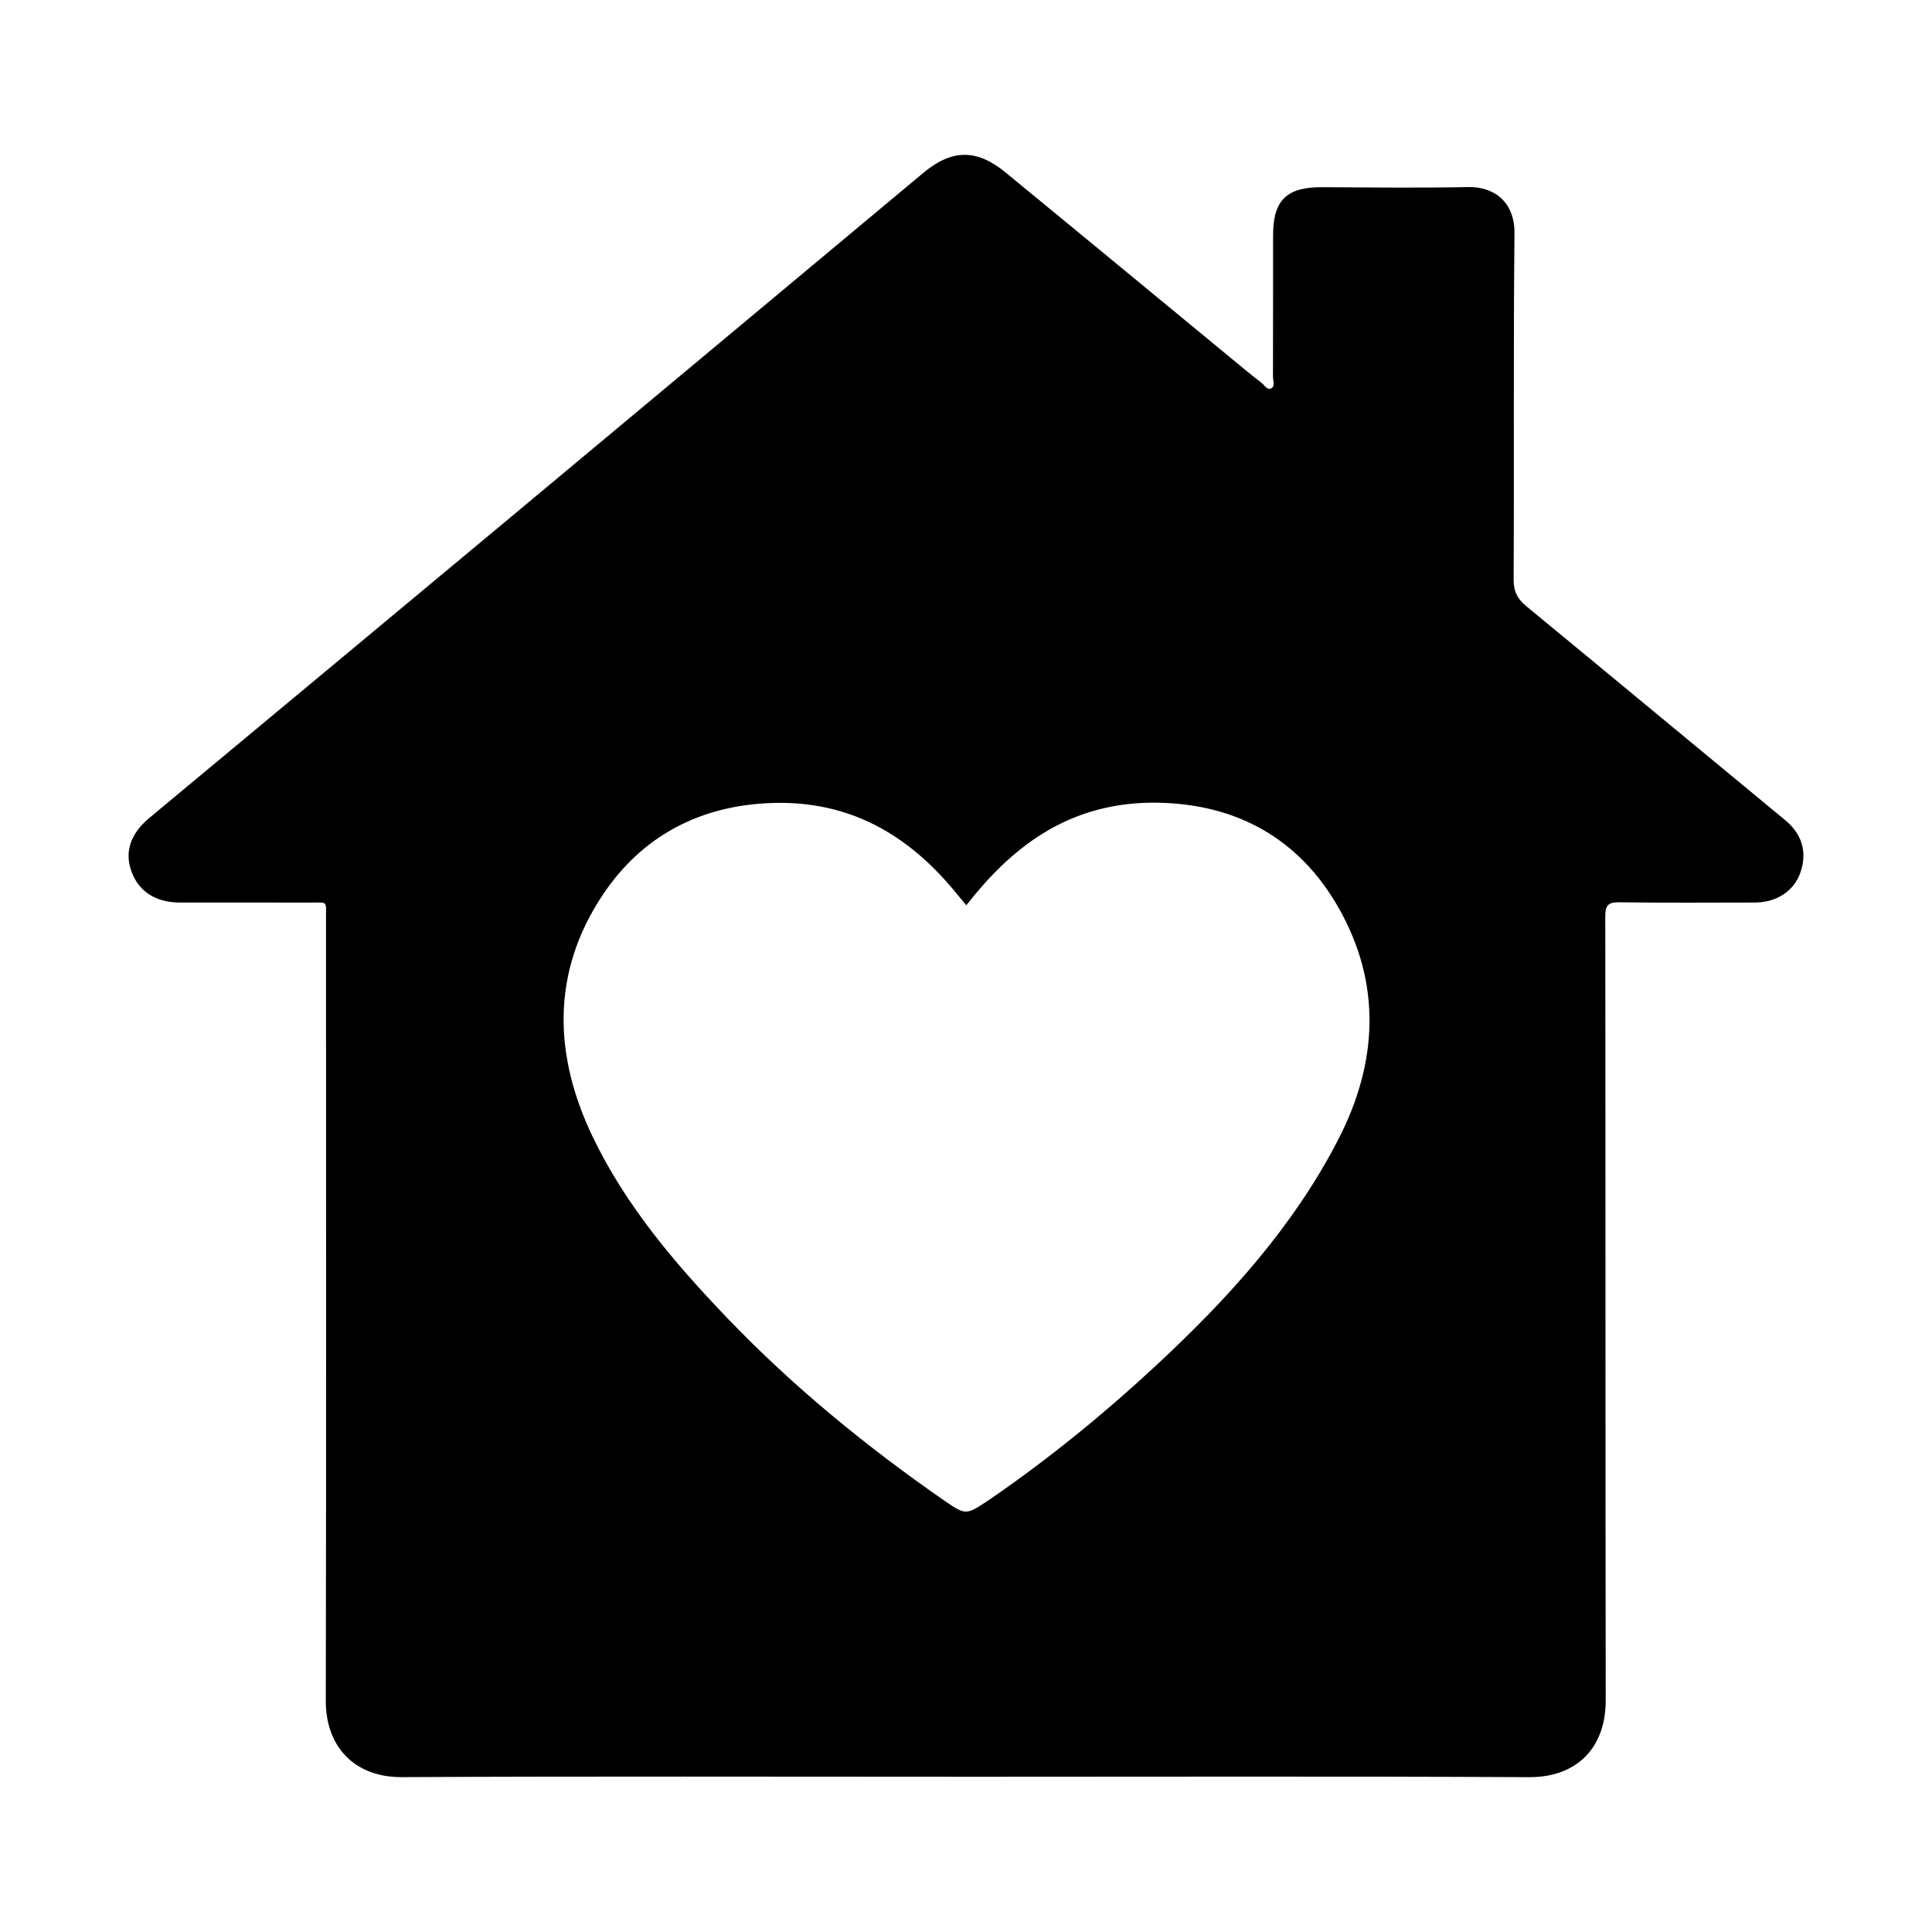 <?xml version="1.0" encoding="UTF-8"?>
<svg id="Layer_1" xmlns="http://www.w3.org/2000/svg" width="4000" height="4000" version="1.1" viewBox="0 0 4000 4000">
  <!-- Generator: Adobe Illustrator 29.6.1, SVG Export Plug-In . SVG Version: 2.1.1 Build 9)  -->
  <path d="M2000.11,3678.58c-389.48-.01-778.97-1.15-1168.45.77-99.49.49-157.29-65.08-157.12-157.58,1.02-540.14.53-1080.28.42-1620.42,0-37.54,4.37-32.52-32.84-32.64-89.88-.27-179.76-.06-269.64-.1-49.84-.02-85.27-22.8-100.33-64.33-14.64-40.39-2.01-78.33,36.61-110.47,253.55-211,507.2-421.87,760.58-633.07,280.93-234.16,561.59-468.64,842.41-702.94,58.58-48.88,110.15-49.89,169.49-1.24,155.26,127.29,309.99,255.25,464.96,382.9,21.75,17.92,43.32,36.07,65.69,53.18,6.16,4.71,11.73,16.3,20.59,11.05,7.76-4.6,3.06-15.8,3.08-23.96.26-97.58.13-195.17.21-292.75.06-72.63,28.11-99.75,101.18-99.43,101.01.44,202.05,1.84,303.01-.28,50.67-1.06,96.3,28.49,95.6,96.08-2.47,238.8-.54,477.65-1.76,716.47-.13,25.25,8.31,40.53,26.82,55.76,178.8,147.15,356.88,295.17,535.52,442.51,36.71,30.27,45.4,68.9,31.05,109.31-13.62,38.34-50.05,61.17-94.31,61.2-93.31.07-186.62.88-279.91-.54-23.72-.36-29.44,6.38-29.41,29.65.66,540.99.09,1081.99.89,1622.98.15,97.9-60.01,159.22-158.48,158.72-388.62-1.97-777.25-.81-1165.88-.82ZM2000.61,1874.26c-8.86-10.68-16.89-20.36-24.92-30.04-97.96-118.1-218.97-186.91-377.06-181.74-149.25,4.88-269.36,68.43-350.5,189.93-106.67,159.73-102.6,331.27-21.01,501.23,68.42,142.54,170.11,261.95,278.38,374.97,136.39,142.37,288.7,266.72,450.72,379.04,42.48,29.44,44.78,28.98,88.29-.17,3.55-2.38,7.13-4.71,10.65-7.14,119.67-82.71,232.01-174.49,338.56-273.46,148.51-137.96,284-286.76,377.5-468.63,81.71-158.93,89.38-322.03.02-479.06-81.16-142.63-210.61-214.9-375.59-217.3-84-1.22-163.48,18.57-236.08,63.44-62.69,38.75-112.95,90.32-158.95,148.92Z"/>
</svg>